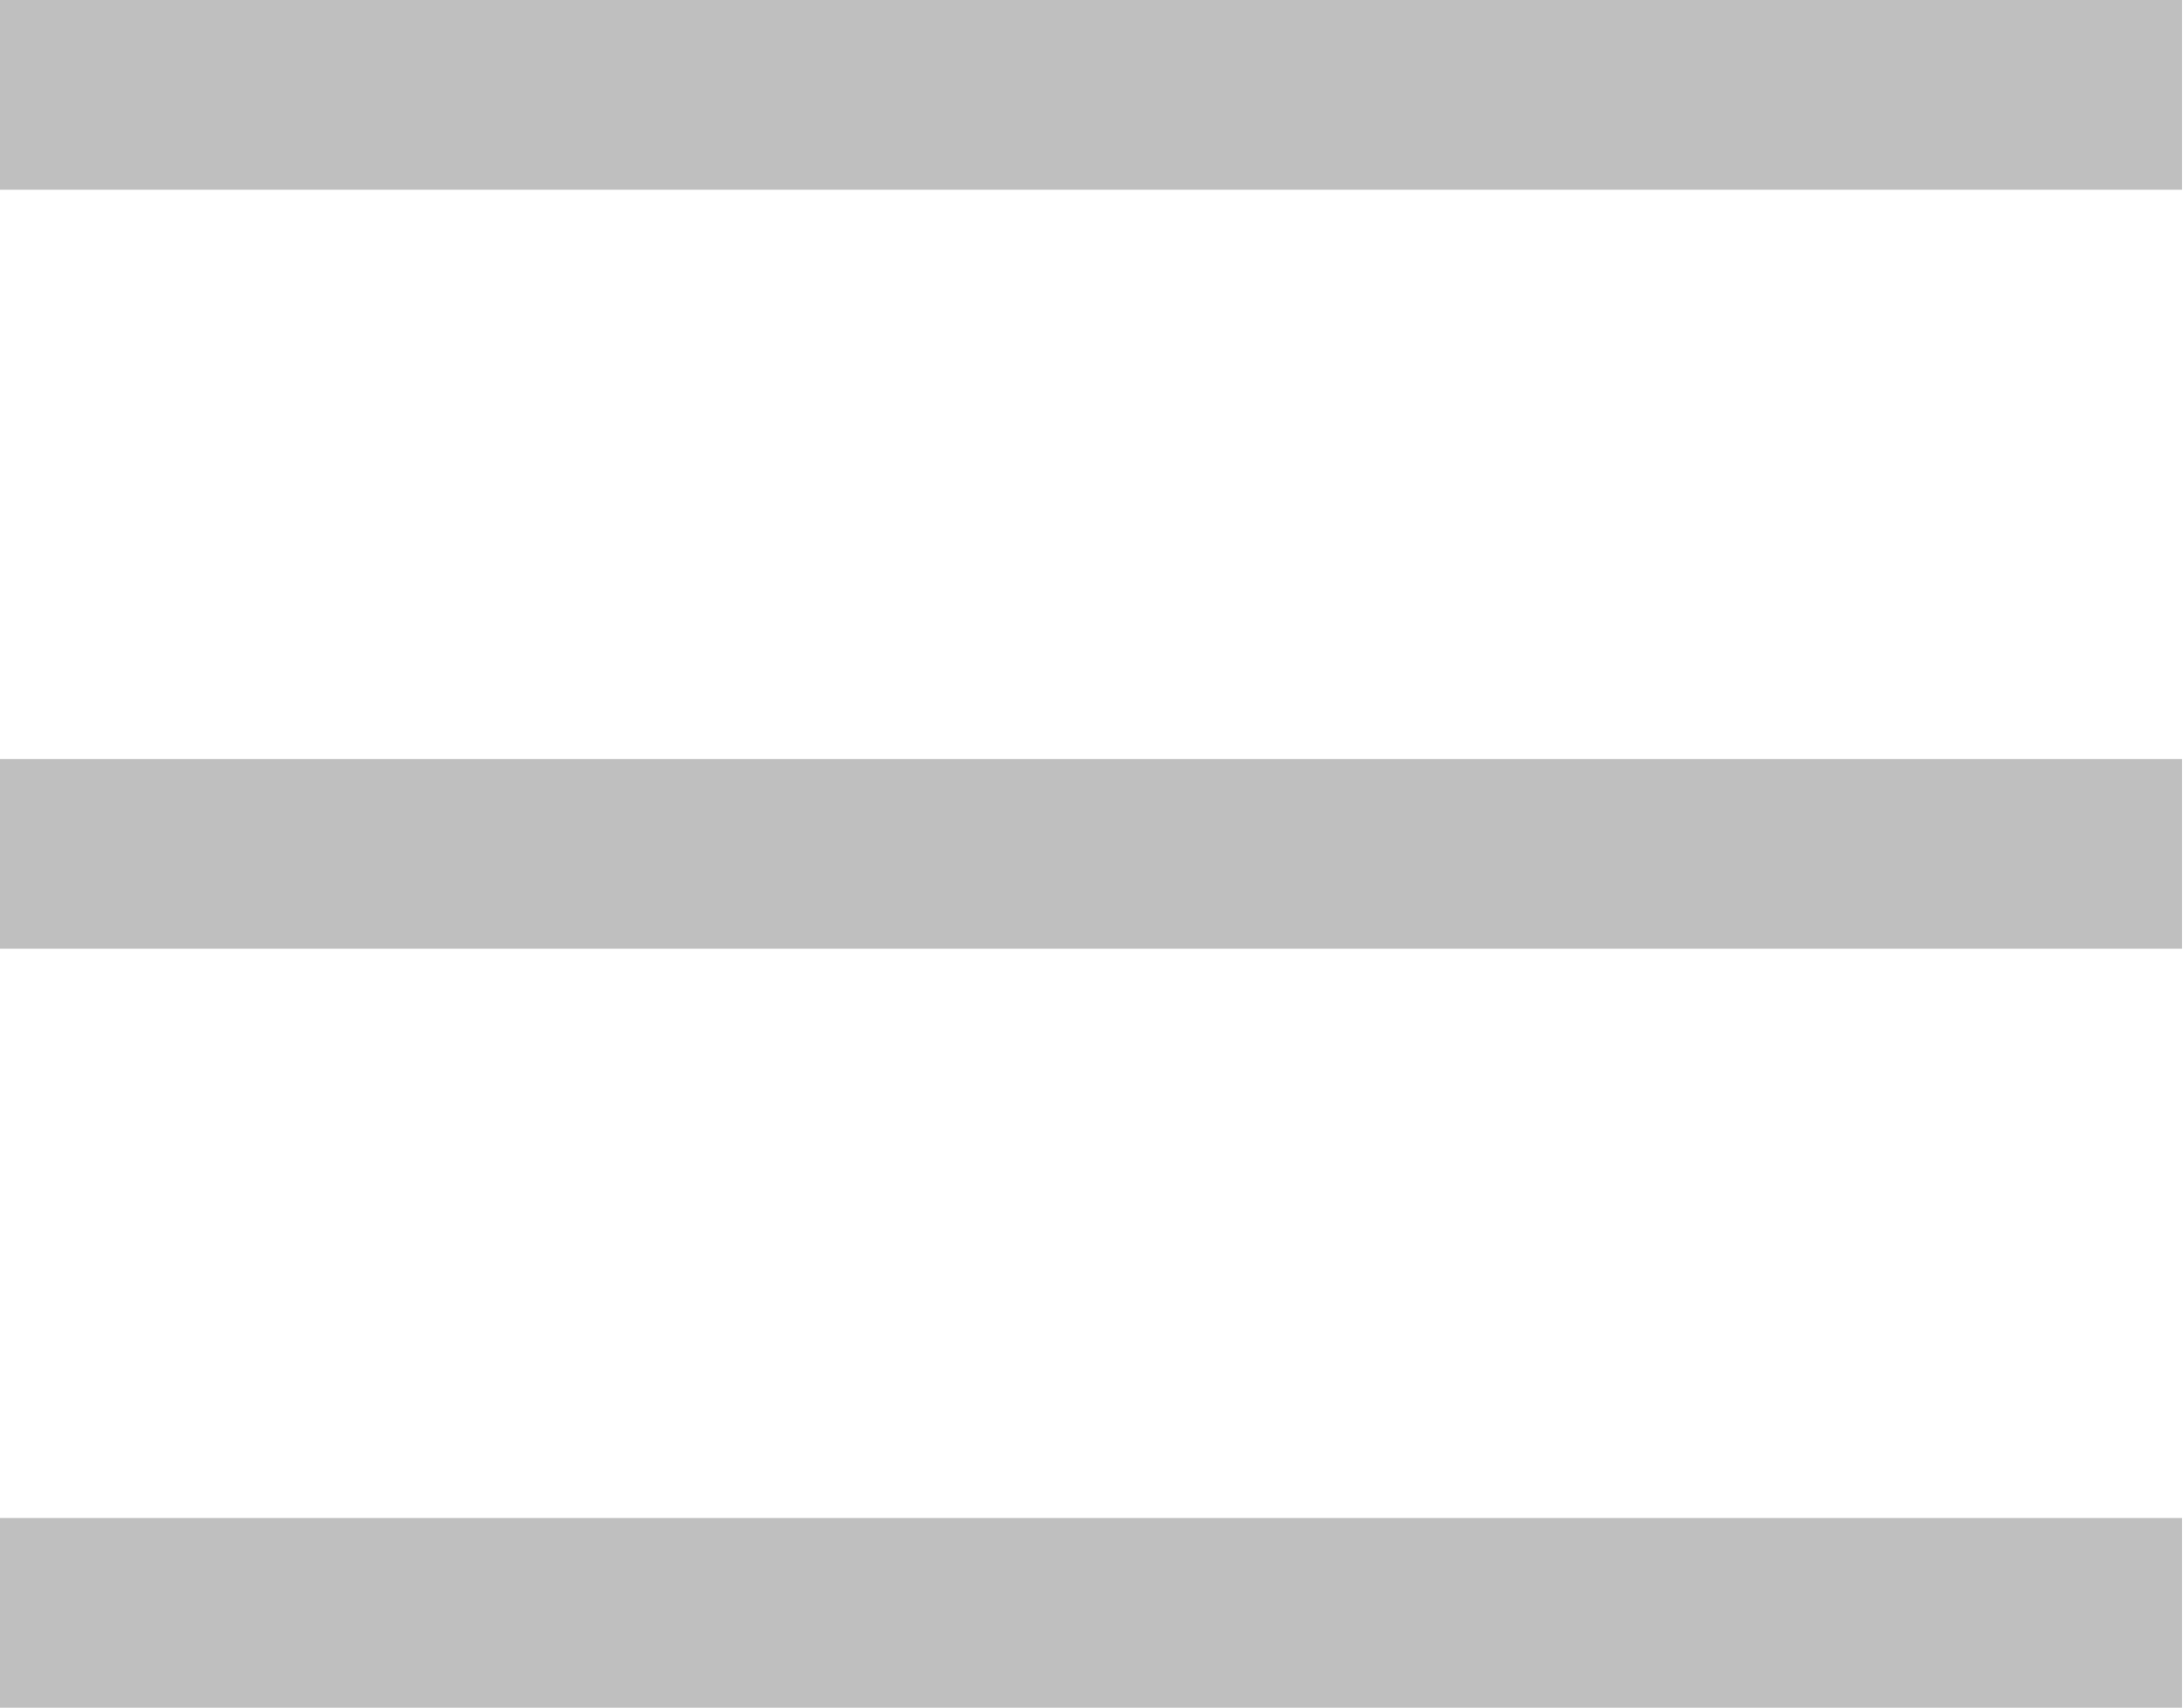 <?xml version="1.0" standalone="no"?><!DOCTYPE svg PUBLIC "-//W3C//DTD SVG 1.1//EN" "http://www.w3.org/Graphics/SVG/1.1/DTD/svg11.dtd"><svg t="1505894925673" class="icon" style="" viewBox="0 0 1309 1024" version="1.1" xmlns="http://www.w3.org/2000/svg" p-id="2354" xmlns:xlink="http://www.w3.org/1999/xlink" width="255.664" height="200"><defs><style type="text/css"></style></defs><path d="M0 0l1308.444 0 0 113.778-1308.444 0 0-113.778Z" p-id="2355" fill="#bfbfbf"></path><path d="M0 455.111l1308.444 0 0 113.778-1308.444 0 0-113.778Z" p-id="2356" fill="#bfbfbf"></path><path d="M0 910.222l1308.444 0 0 113.778-1308.444 0 0-113.778Z" p-id="2357" fill="#bfbfbf"></path></svg>